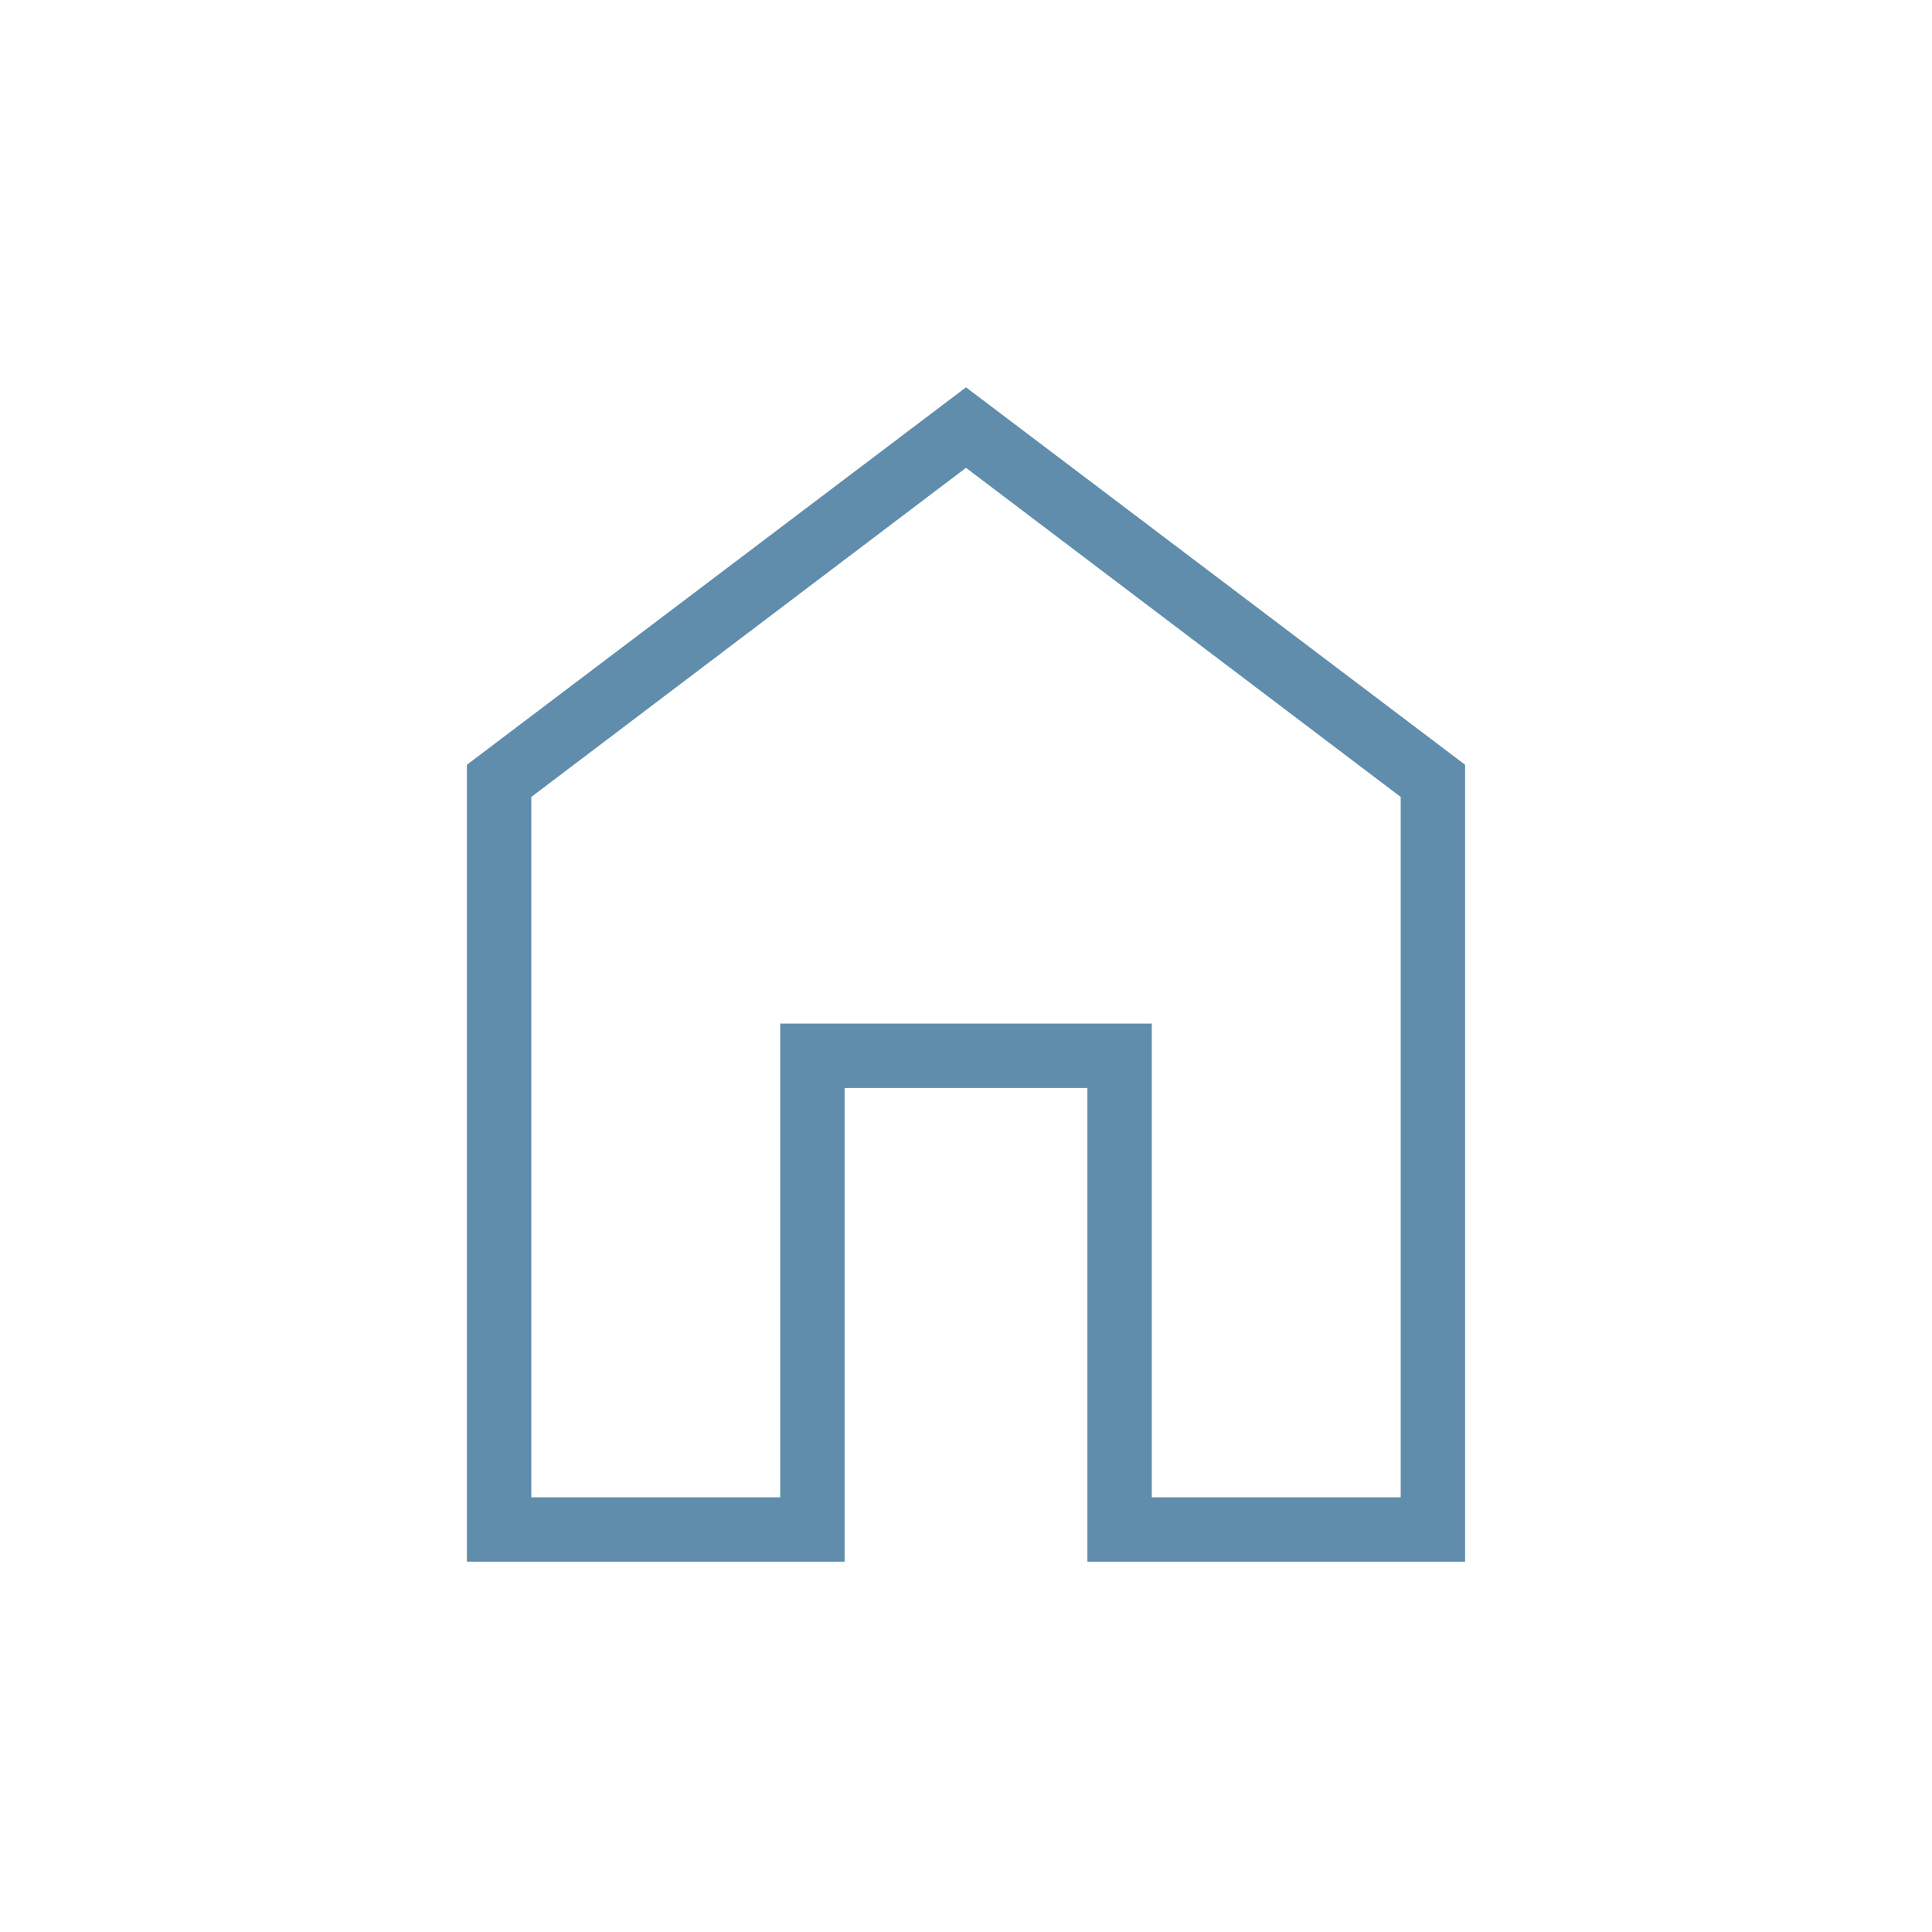<svg xmlns="http://www.w3.org/2000/svg" height="20px" viewBox="0 -960 960 960" width="20px" fill="#608dac"><path d="M264-216h123.69v-235.38h184.62V-216H696v-348L480-727.54 264-564v348Zm-32 32v-396l248-187.54L728-580v396H540.31v-235.38H419.69V-184H232Zm248-287.77Z"/></svg>